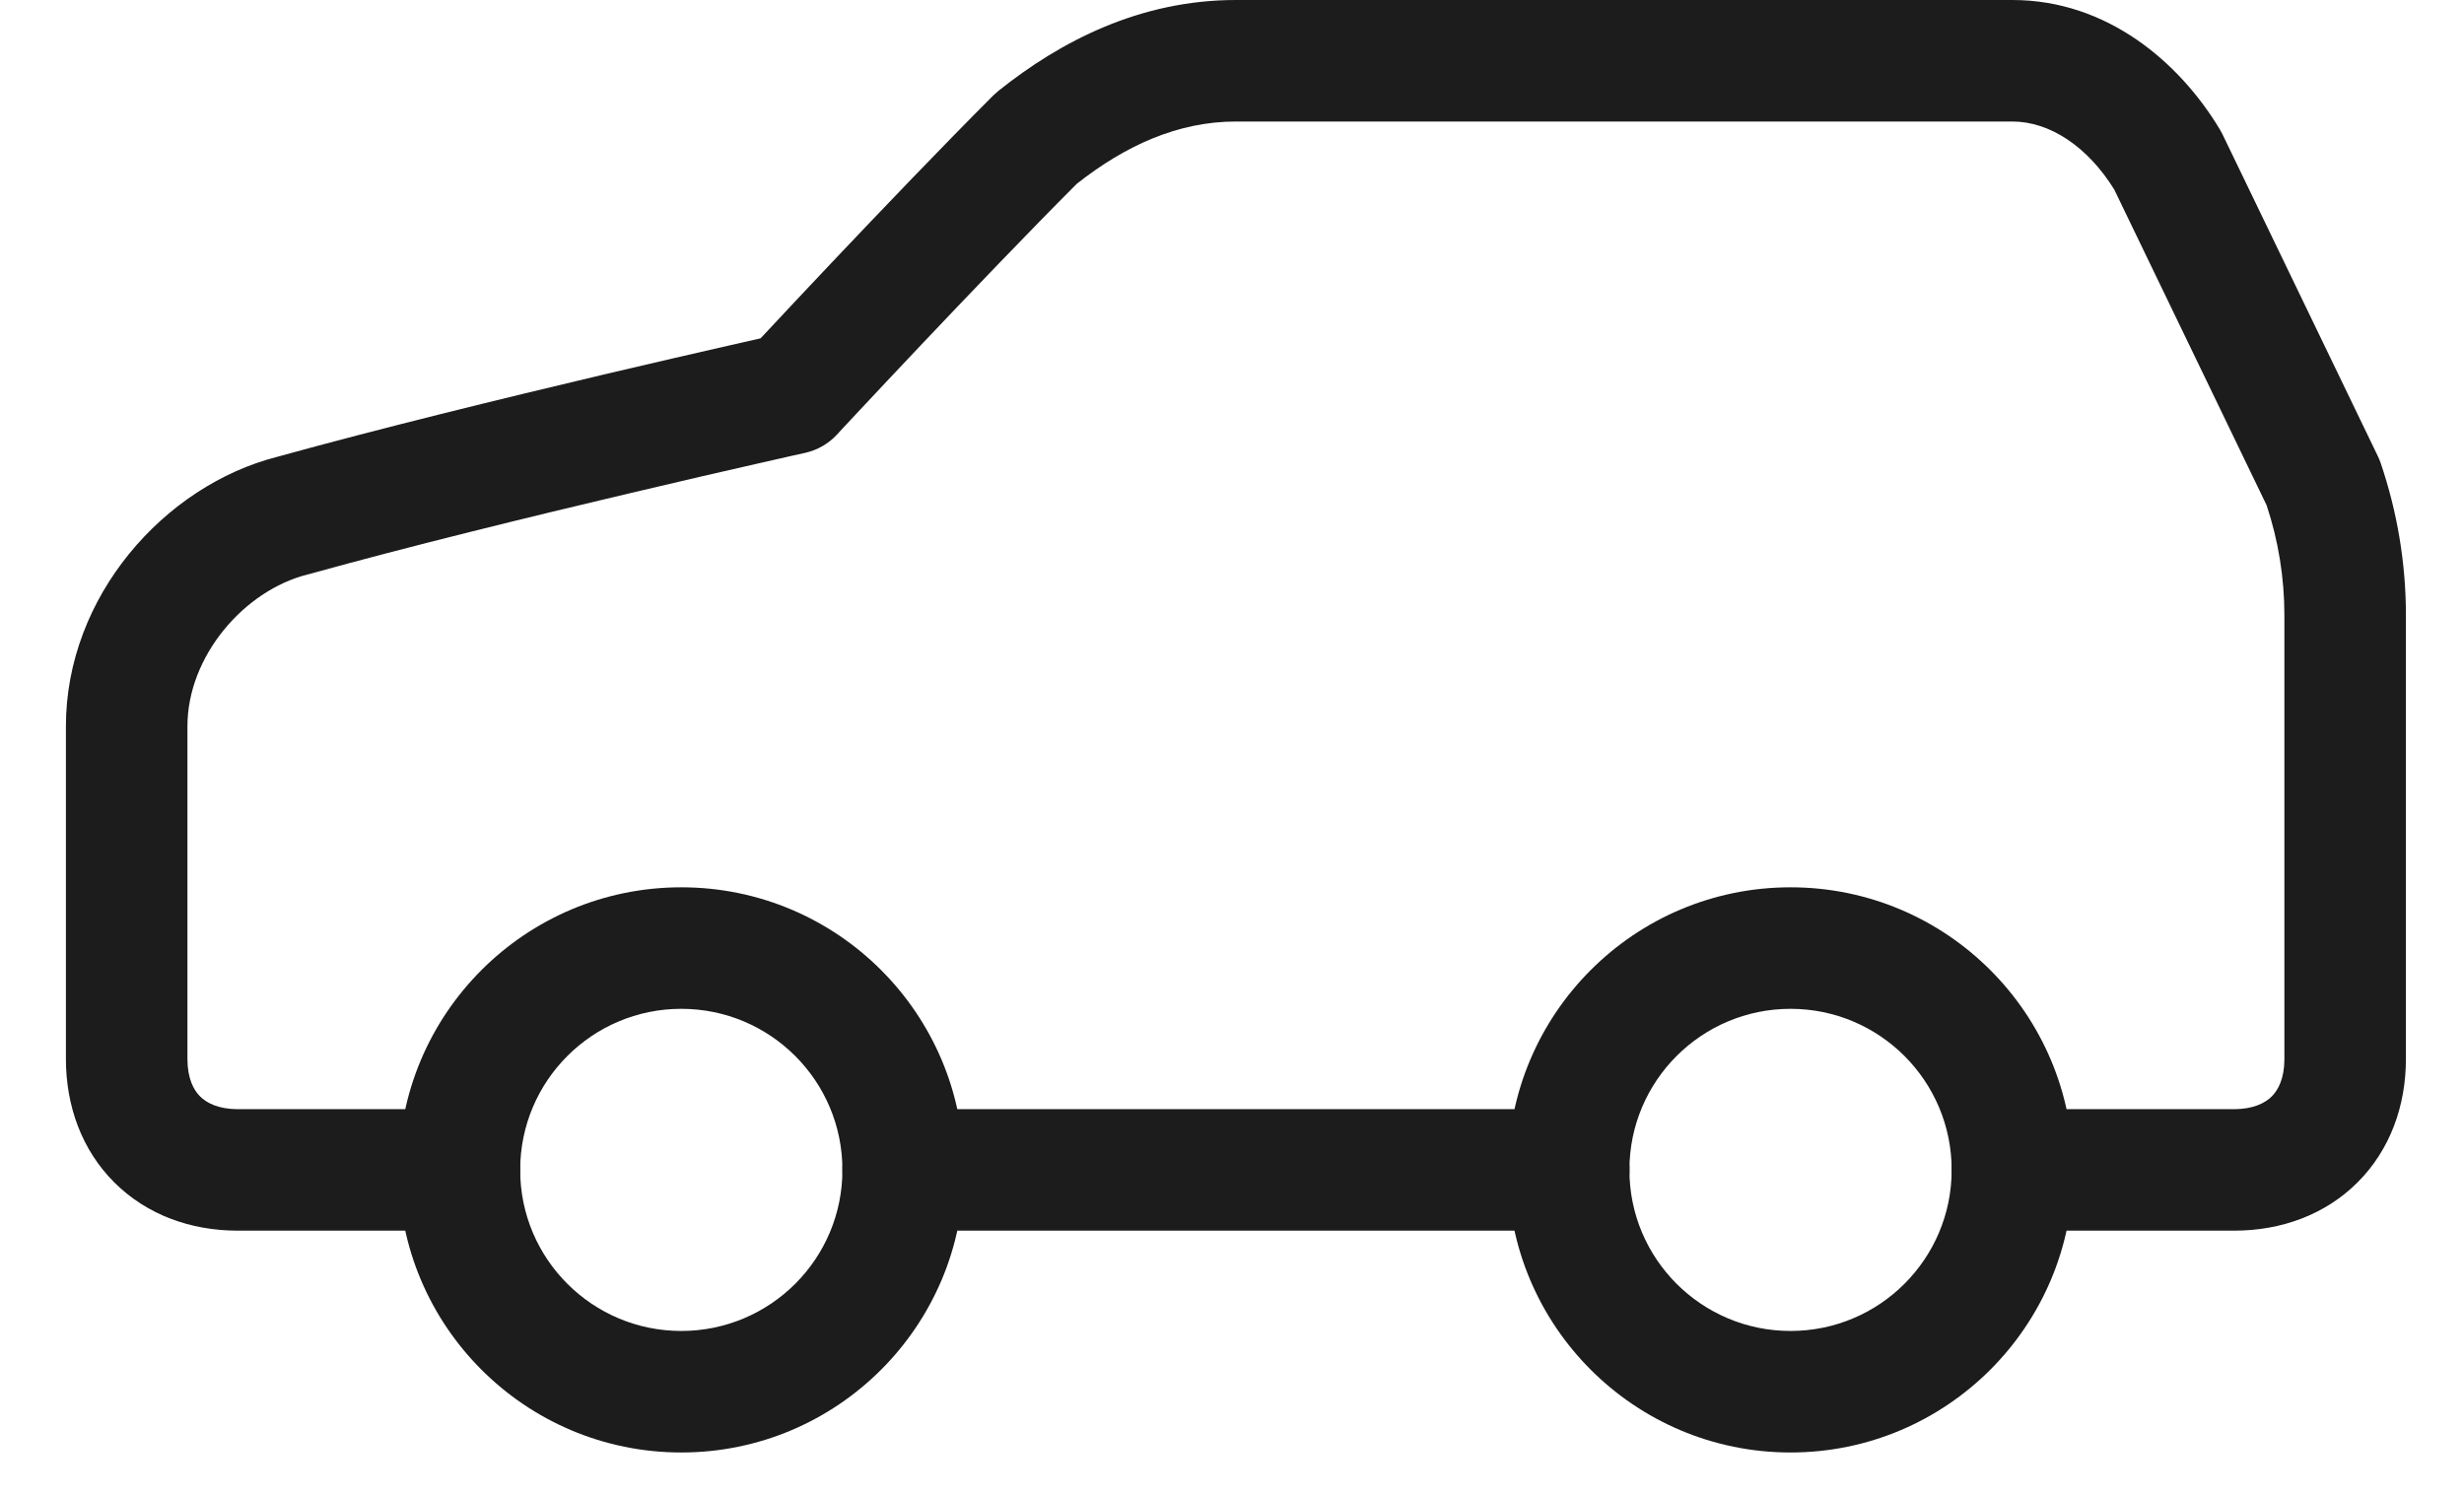 <svg width="28" height="17" viewBox="0 0 28 17" fill="none" xmlns="http://www.w3.org/2000/svg">
<g id="Group 1597883098">
<path id="Vector (Stroke)" fill-rule="evenodd" clip-rule="evenodd" d="M9.573 13.296C9.573 12.914 9.882 12.605 10.264 12.605H17.827C18.208 12.605 18.517 12.914 18.517 13.296C18.517 13.677 18.208 13.986 17.827 13.986H10.264C9.882 13.986 9.573 13.677 9.573 13.296Z" fill="#1C1C1C"/>
<g id="Vector">
<path fill-rule="evenodd" clip-rule="evenodd" d="M25.225 1.47C24.771 0.714 23.95 0 22.868 0H14.044C12.954 0 12.05 0.469 11.344 1.034C11.325 1.05 11.306 1.067 11.287 1.085C10.713 1.659 10.015 2.389 9.462 2.973C9.185 3.266 8.944 3.523 8.772 3.707L8.643 3.845C8.55 3.866 8.428 3.894 8.282 3.927C7.926 4.008 7.428 4.123 6.858 4.257C5.725 4.525 4.3 4.873 3.153 5.191C1.865 5.518 0.749 6.782 0.749 8.253V12.035C0.749 12.57 0.93 13.069 1.298 13.437C1.665 13.804 2.165 13.986 2.7 13.986H5.221C5.602 13.986 5.911 13.677 5.911 13.296C5.911 12.914 5.602 12.605 5.221 12.605H2.7C2.479 12.605 2.348 12.534 2.274 12.461C2.2 12.387 2.13 12.256 2.13 12.035V8.253C2.13 7.46 2.773 6.709 3.498 6.528L3.515 6.524C4.636 6.212 6.043 5.868 7.176 5.601C7.741 5.467 8.235 5.353 8.589 5.273C8.765 5.233 8.906 5.201 9.003 5.179L9.152 5.146L9.002 4.472L9.508 4.942L9.58 4.864L9.78 4.65C9.951 4.468 10.19 4.212 10.465 3.922C11.007 3.35 11.681 2.645 12.236 2.089C12.783 1.658 13.382 1.381 14.044 1.381H22.868C23.292 1.381 23.723 1.665 24.026 2.155L25.757 5.742C25.891 6.145 25.959 6.568 25.959 6.993V12.035C25.959 12.256 25.889 12.387 25.815 12.461C25.741 12.534 25.61 12.605 25.389 12.605H22.868C22.487 12.605 22.178 12.914 22.178 13.296C22.178 13.677 22.487 13.986 22.868 13.986H25.389C25.924 13.986 26.424 13.804 26.791 13.437C27.159 13.069 27.34 12.57 27.34 12.035V6.993C27.34 6.402 27.242 5.815 27.051 5.256C27.042 5.23 27.031 5.205 27.019 5.18L25.255 1.525C25.245 1.506 25.235 1.488 25.225 1.47ZM9.002 4.472L9.508 4.942C9.413 5.044 9.288 5.115 9.152 5.146L9.002 4.472Z" fill="#1C1C1C"/>
<path fill-rule="evenodd" clip-rule="evenodd" d="M20.347 11.465C21.358 11.465 22.178 12.284 22.178 13.296C22.178 14.307 21.358 15.126 20.347 15.126C19.336 15.126 18.516 14.307 18.516 13.296C18.516 12.284 19.336 11.465 20.347 11.465ZM23.558 13.296C23.558 11.522 22.12 10.084 20.347 10.084C18.573 10.084 17.136 11.522 17.136 13.296C17.136 15.069 18.573 16.507 20.347 16.507C22.12 16.507 23.558 15.069 23.558 13.296Z" fill="#1C1C1C"/>
<path fill-rule="evenodd" clip-rule="evenodd" d="M7.742 11.465C8.753 11.465 9.573 12.284 9.573 13.296C9.573 14.307 8.753 15.126 7.742 15.126C6.731 15.126 5.911 14.307 5.911 13.296C5.911 12.284 6.731 11.465 7.742 11.465ZM10.953 13.296C10.953 11.522 9.516 10.084 7.742 10.084C5.968 10.084 4.531 11.522 4.531 13.296C4.531 15.069 5.968 16.507 7.742 16.507C9.516 16.507 10.953 15.069 10.953 13.296Z" fill="#1C1C1C"/>
</g>
</g>
</svg>
